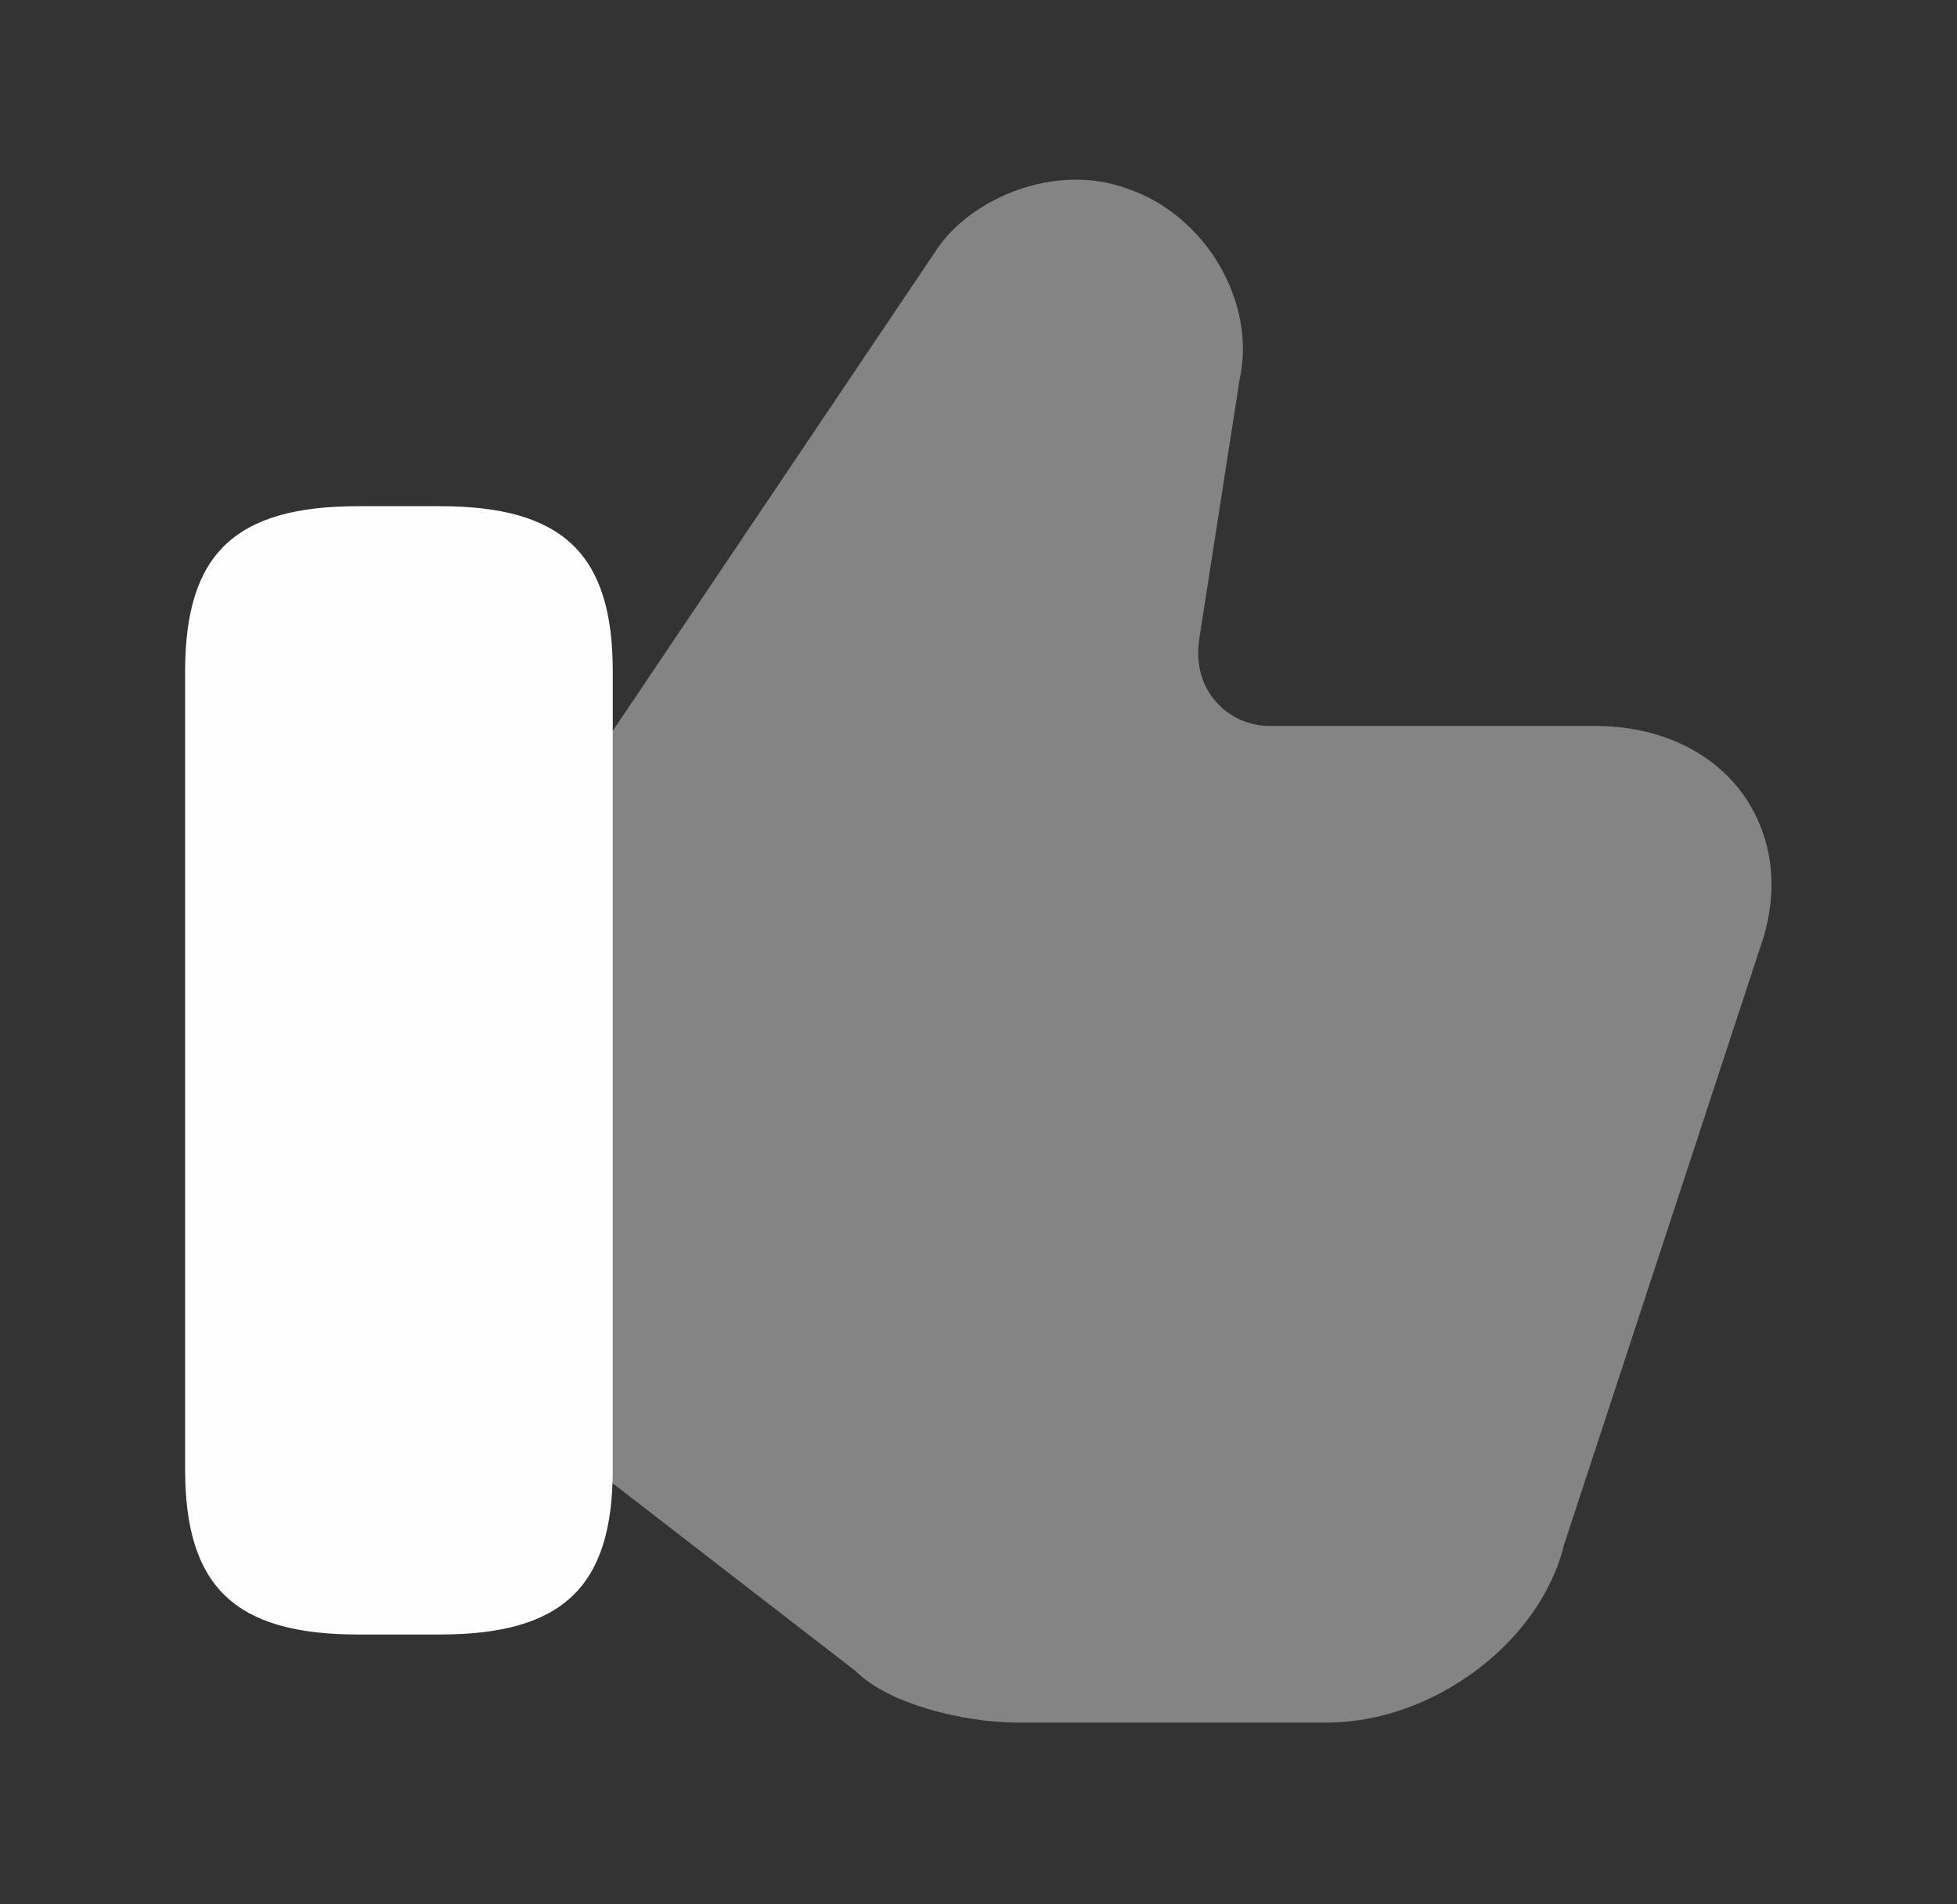 <svg width="37" height="36" viewBox="0 0 37 36" fill="none" xmlns="http://www.w3.org/2000/svg">
<rect x="0" y="0" width="37" height="36" fill="#333333" stroke="none"/>
<path opacity="0.4" d="M32.975 15.044C32.39 14.204 31.355 13.724 30.17 13.724H24.02C23.615 13.724 23.24 13.559 22.985 13.259C22.715 12.959 22.61 12.539 22.67 12.104L23.435 7.184C23.765 5.714 22.79 4.064 21.32 3.569C19.955 3.059 18.35 3.749 17.705 4.724L11.375 14.129L11.195 14.429V27.689L11.42 27.914L16.175 31.589C16.805 32.219 18.23 32.564 19.235 32.564H25.085C27.095 32.564 29.12 31.049 29.57 29.204L33.26 17.969C33.65 16.904 33.545 15.869 32.975 15.044Z" fill="#FFFEFE"/>
<path d="M8.315 9.569H6.77C4.445 9.569 3.5 10.469 3.5 12.689V27.779C3.5 29.999 4.445 30.899 6.77 30.899H8.315C10.64 30.899 11.585 29.999 11.585 27.779V12.689C11.585 10.469 10.64 9.569 8.315 9.569Z" fill="#FFFEFE"/>
</svg>
